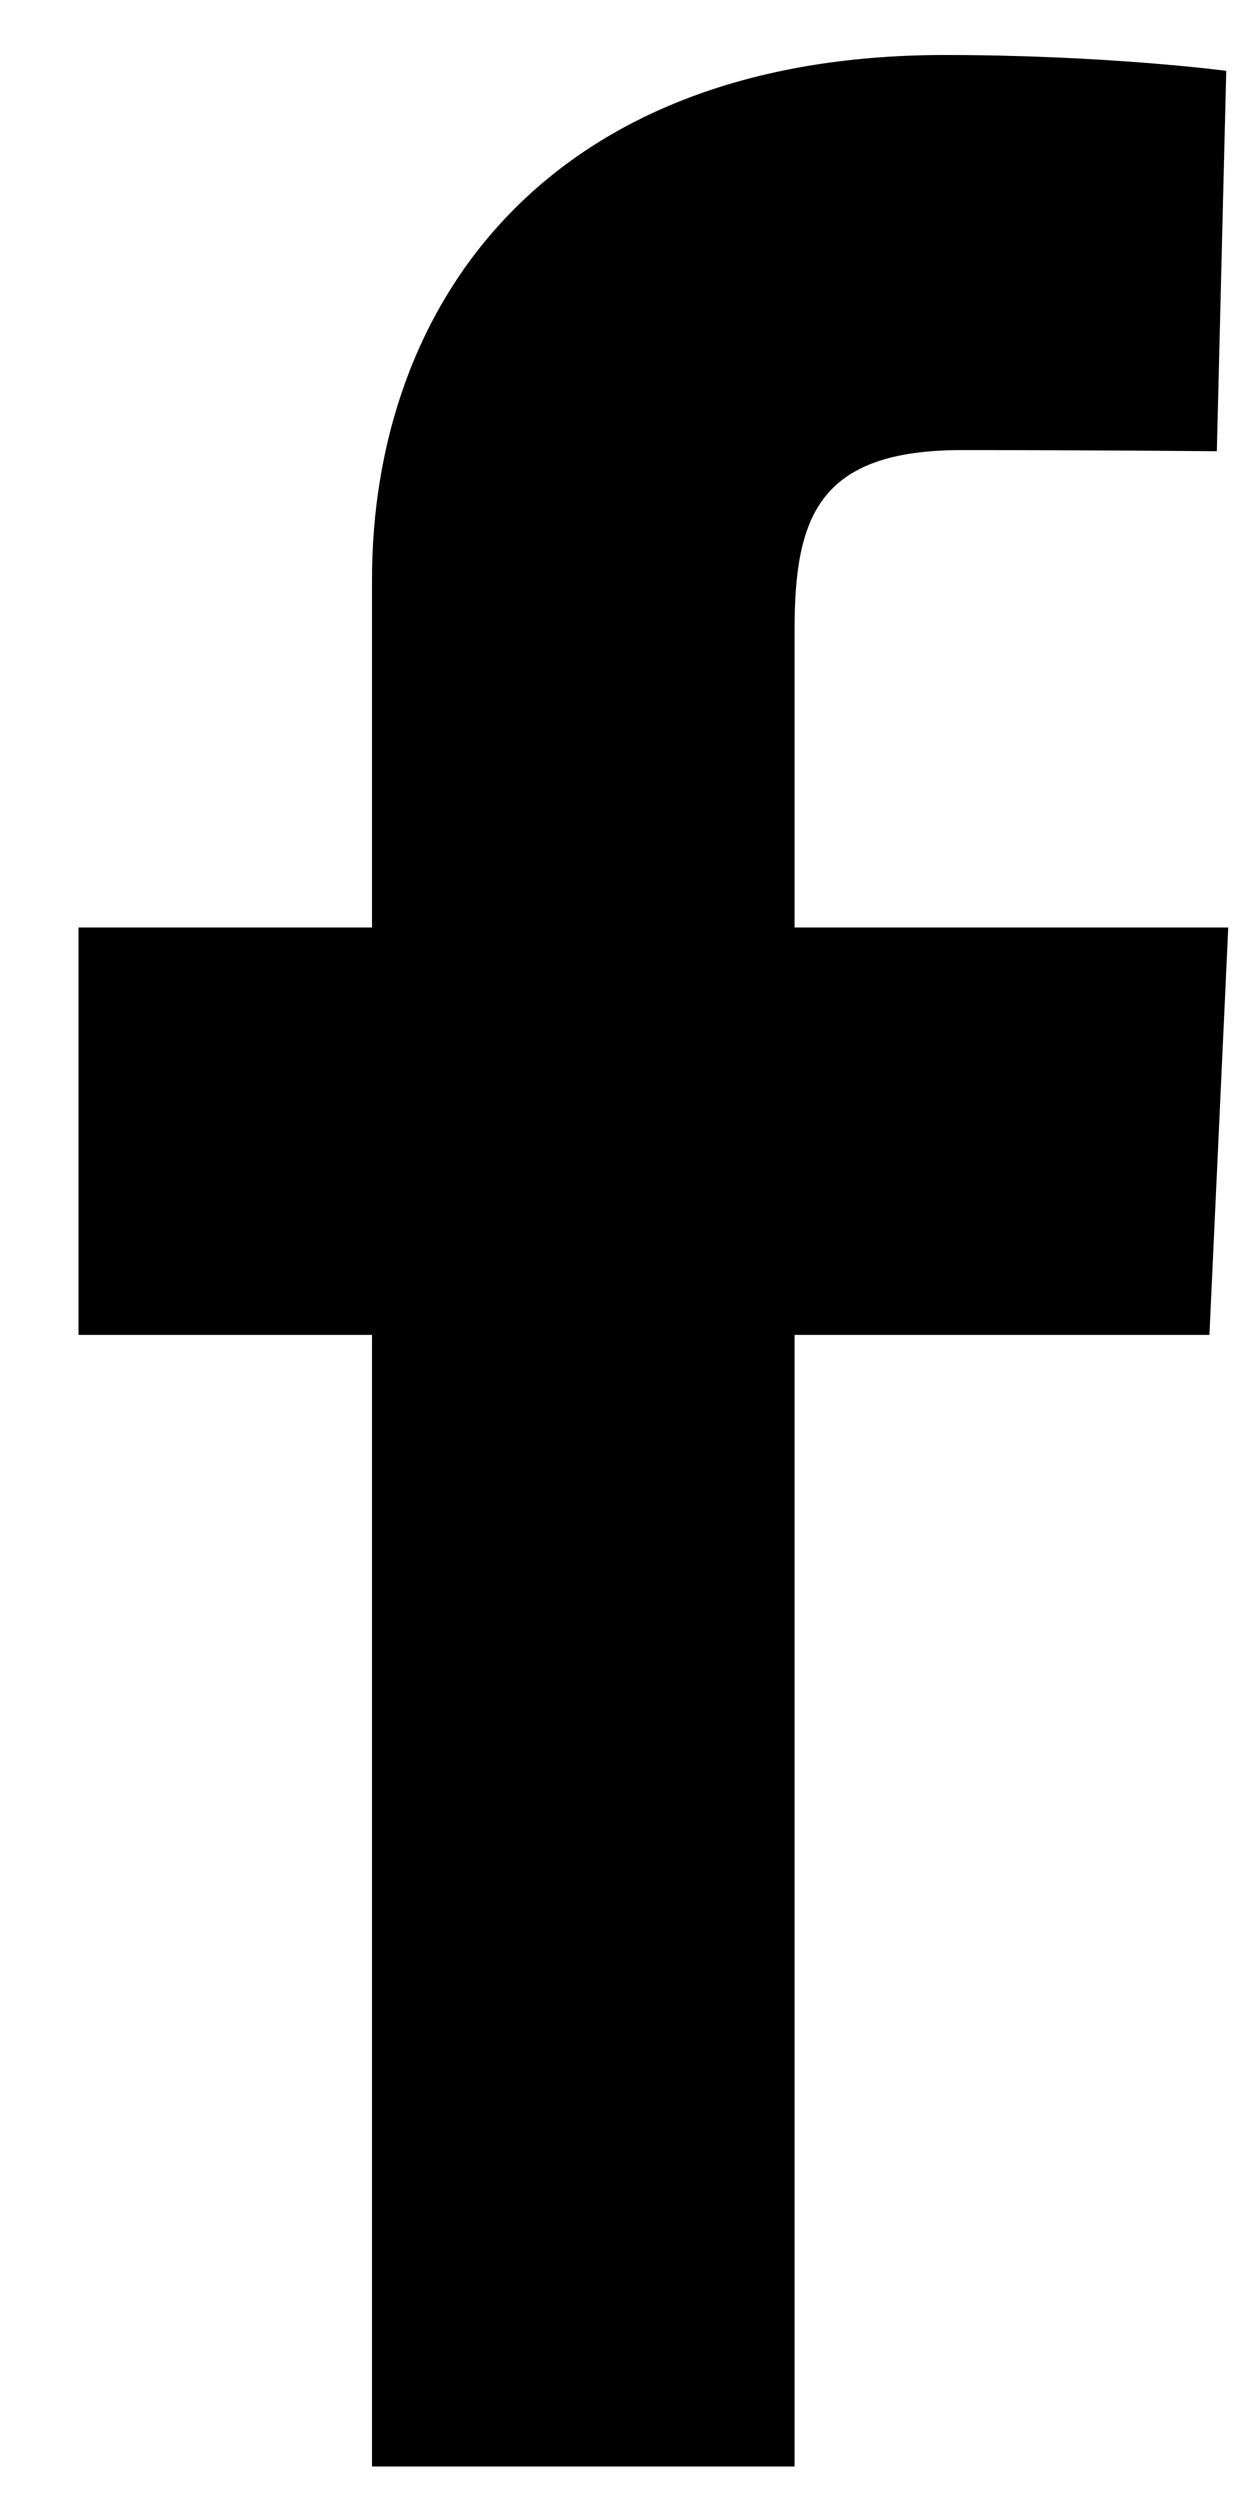 <svg width="15" height="30" viewBox="0 0 15 30" fill="none" xmlns="http://www.w3.org/2000/svg">
<path d="M4.464 29.598V16.019H0.942V11.13H4.464V6.955C4.464 3.673 6.545 0.66 11.338 0.66C13.28 0.66 14.715 0.85 14.715 0.85L14.602 5.415C14.602 5.415 13.138 5.401 11.541 5.401C9.812 5.401 9.535 6.213 9.535 7.561V11.13H14.739L14.513 16.019H9.535V29.598H4.464Z" fill="black"/>
</svg>
